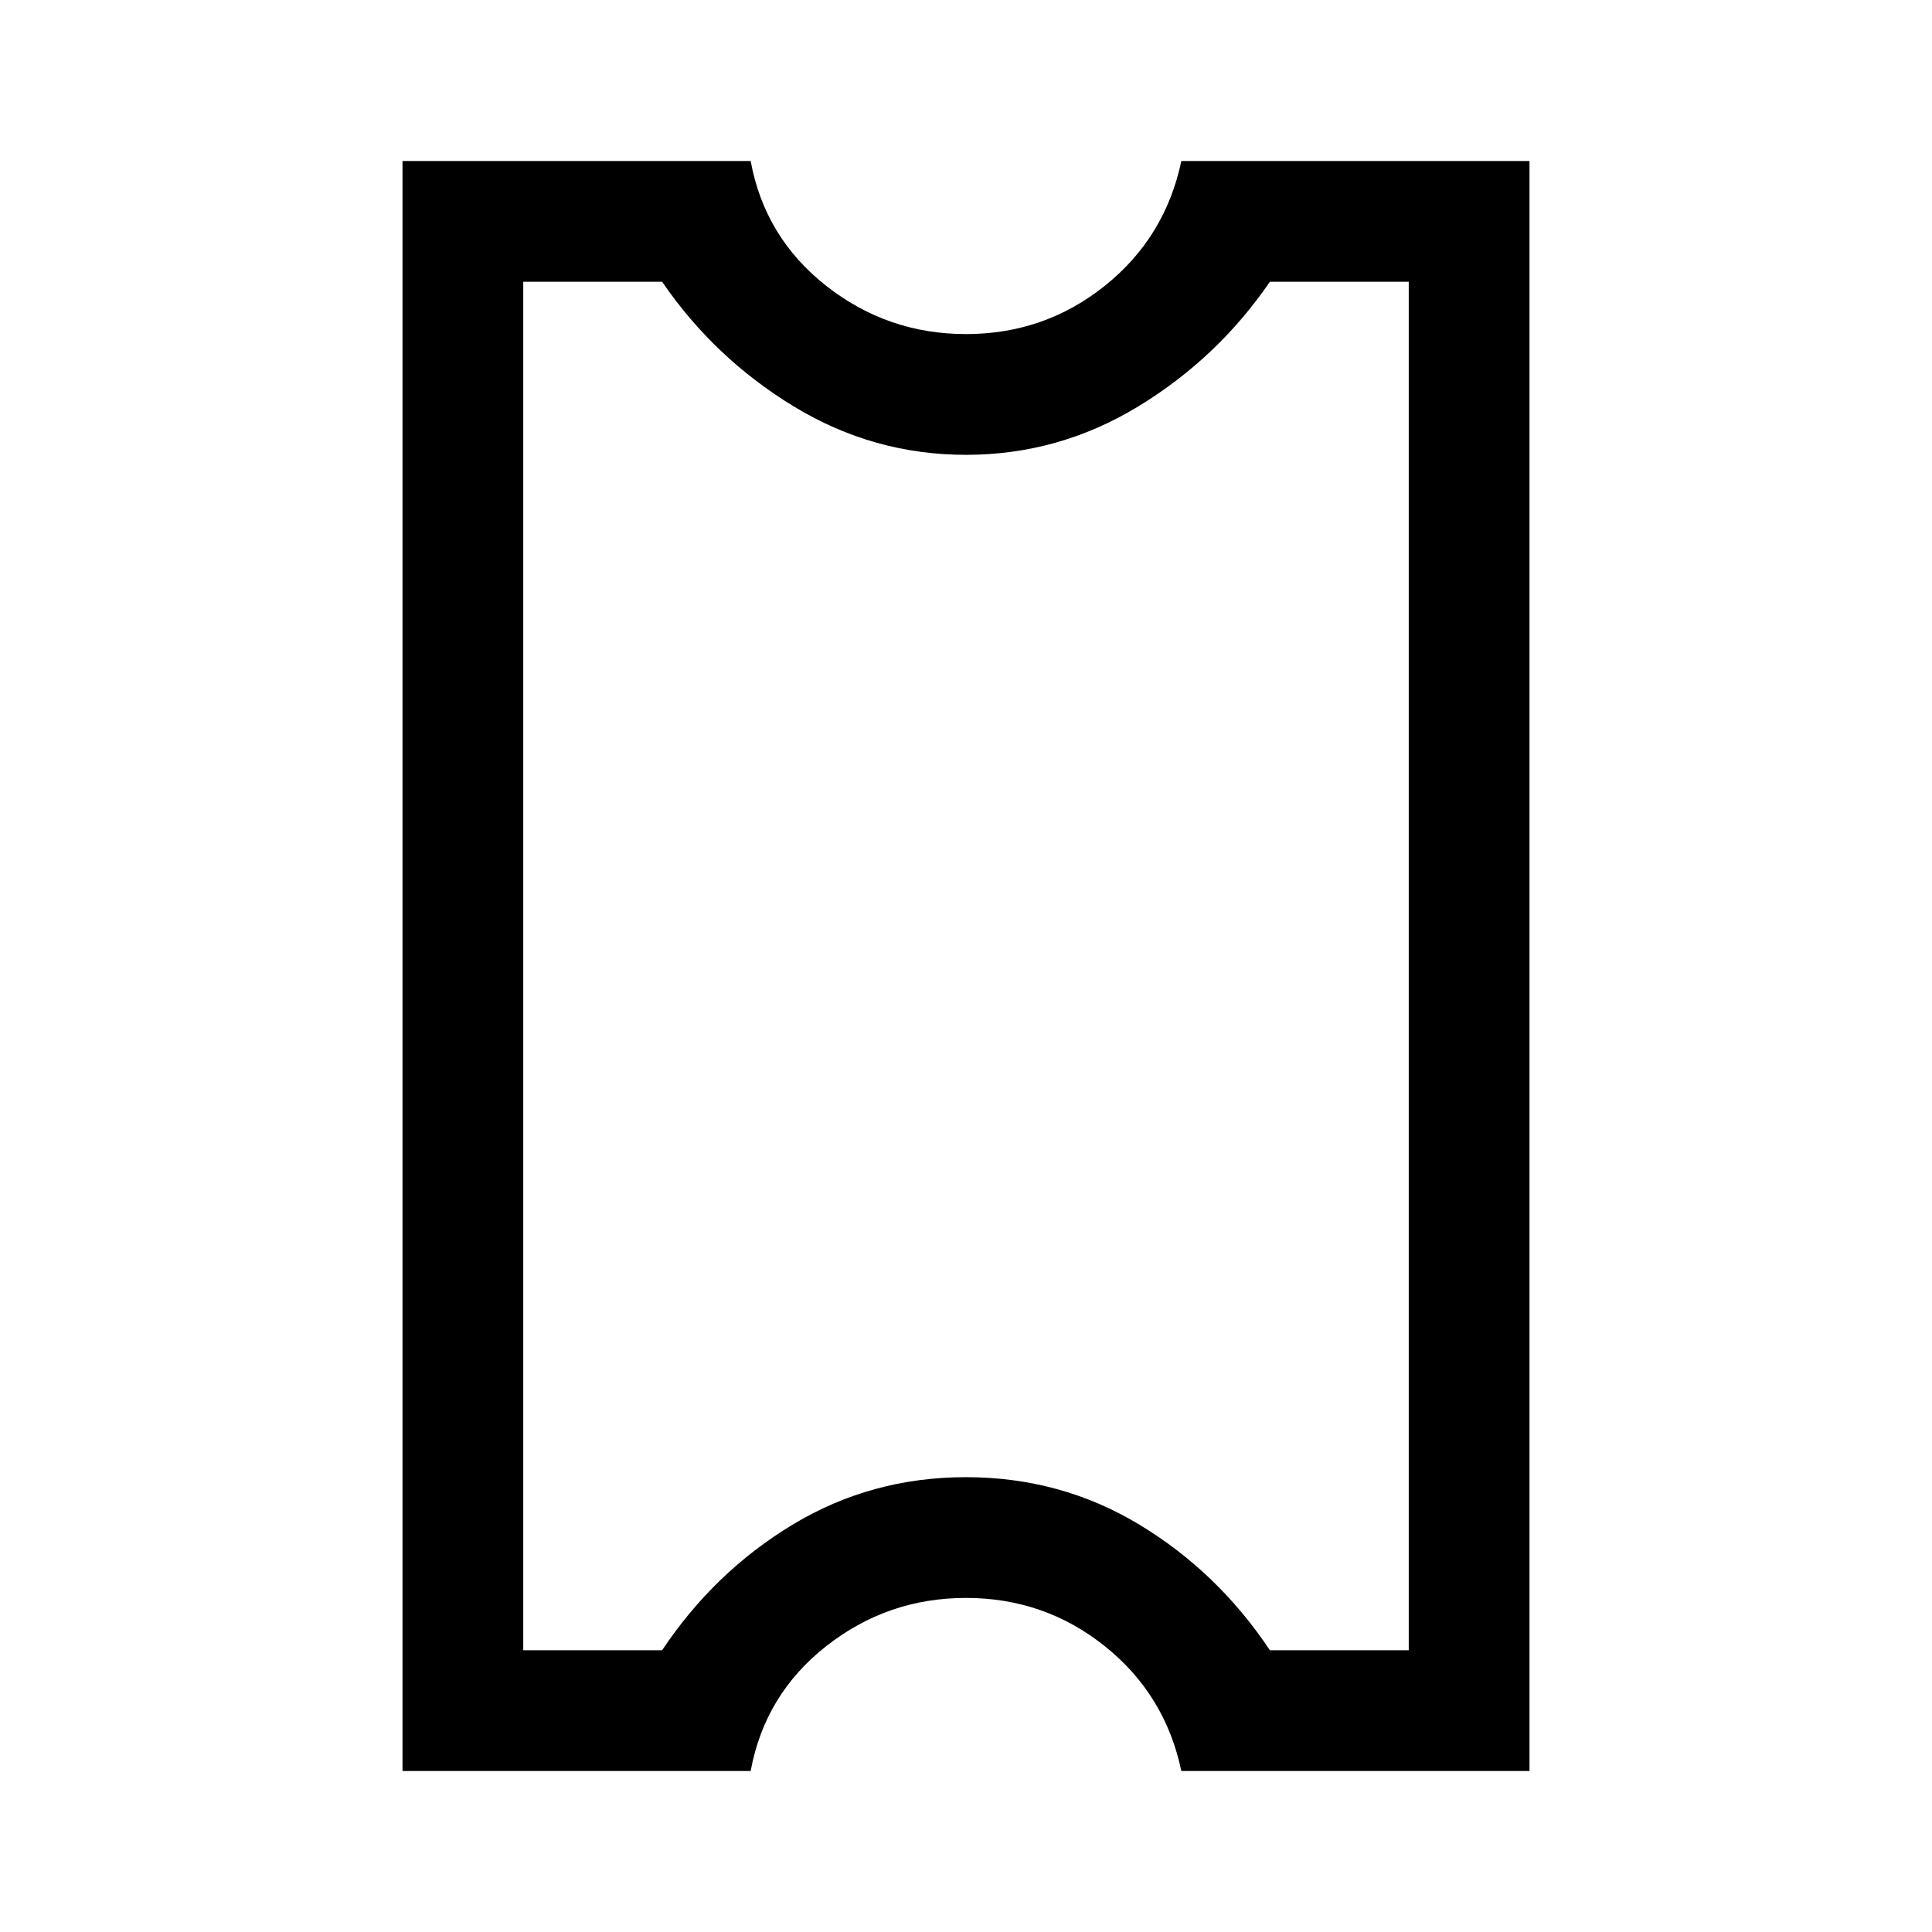 <svg xmlns="http://www.w3.org/2000/svg" width="48" height="48" viewBox="0 -960 960 960"><path d="M480-166q-39 0-69.5 24T373-80H200v-800h173q7 38 37.5 62t69.5 24q39 0 69-24t38-62h173v800H587q-8-38-38-62t-69-24Zm0-60q47 0 86 23.5t65 62.5h69v-680h-69q-26 38-65.5 62T480-734q-46 0-85.5-24T329-820h-69v680h69q26-39 65-62.5t86-23.5Zm0-254Z"/></svg>